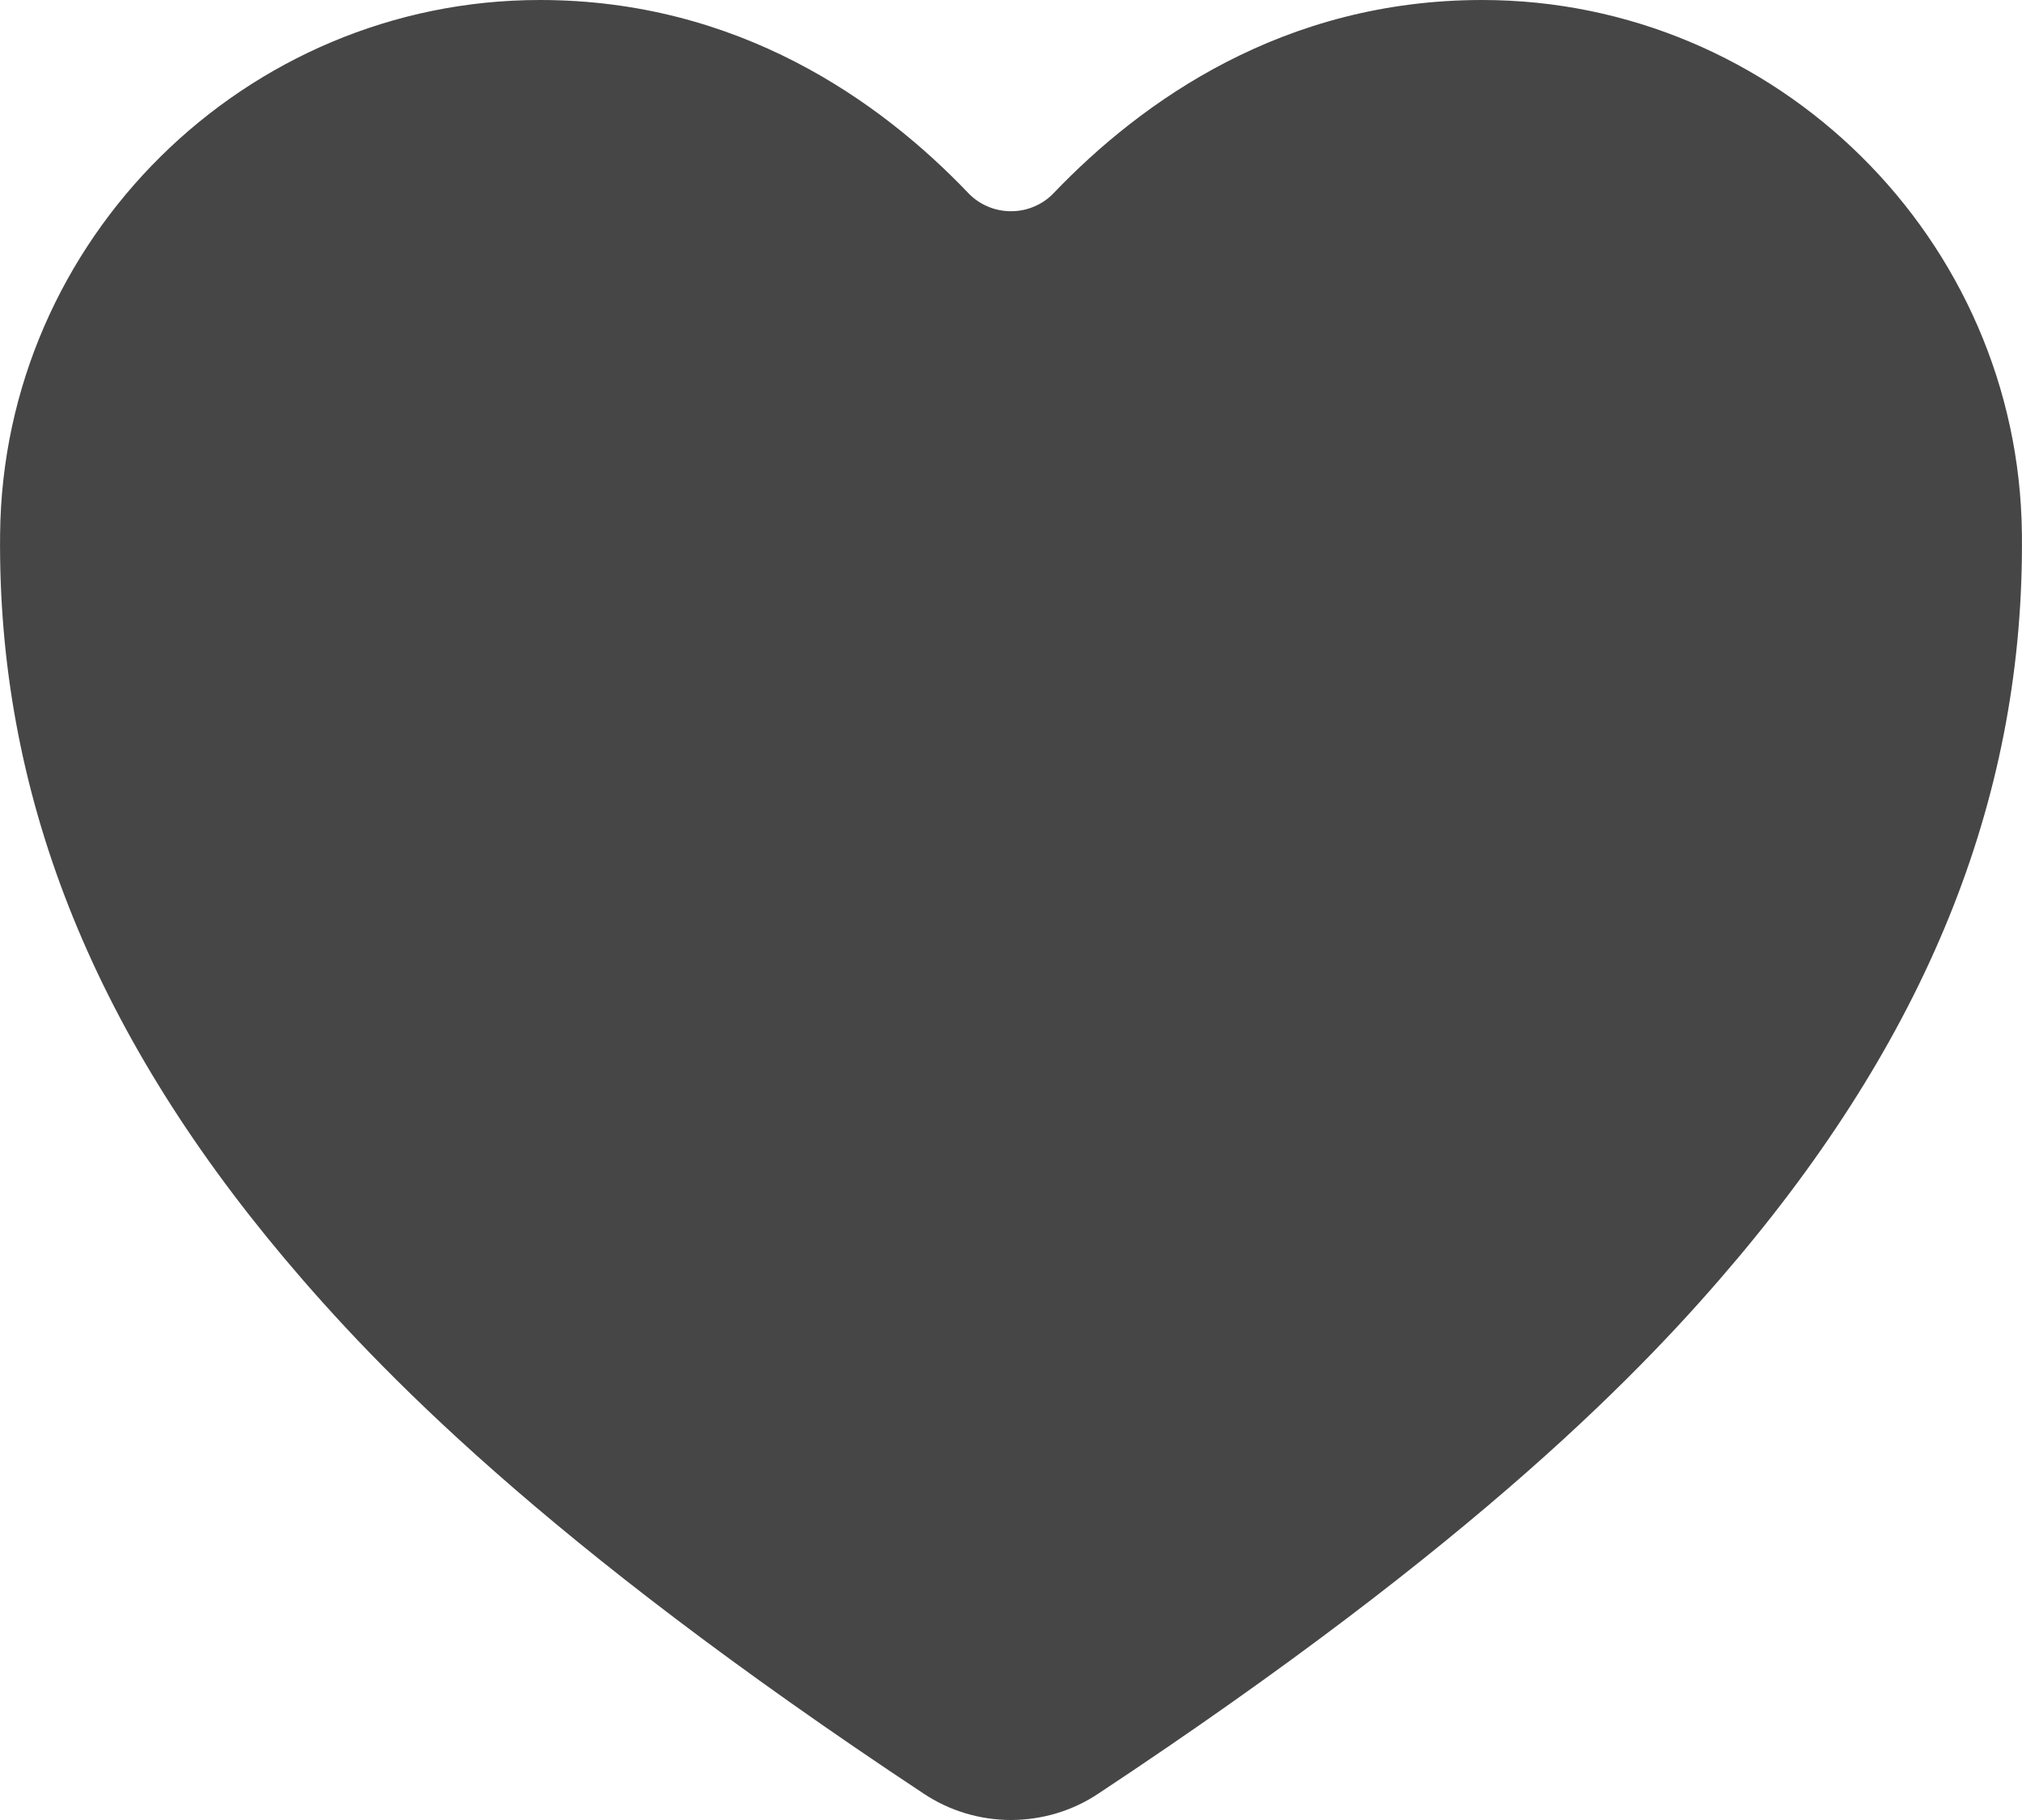 <svg width="20" height="18" viewBox="0 0 20 18" fill="none" xmlns="http://www.w3.org/2000/svg">
<path d="M10.001 18C9.692 18 9.391 17.909 9.136 17.739C5.357 15.238 3.72 13.521 2.818 12.451C0.895 10.167 -0.026 7.821 0.001 5.28C0.03 2.369 2.426 0 5.34 0C7.302 0 8.706 0.996 9.581 1.913C9.635 1.969 9.7 2.013 9.772 2.043C9.844 2.074 9.922 2.089 10 2.089C10.079 2.089 10.156 2.074 10.228 2.043C10.3 2.013 10.365 1.969 10.419 1.913C11.295 0.996 12.698 0 14.66 0C17.574 0 19.97 2.369 19.999 5.28C20.026 7.821 19.104 10.167 17.182 12.451C16.28 13.524 14.643 15.238 10.864 17.739C10.61 17.909 10.309 17.999 10.001 18Z" fill="#464646"/>
</svg>
